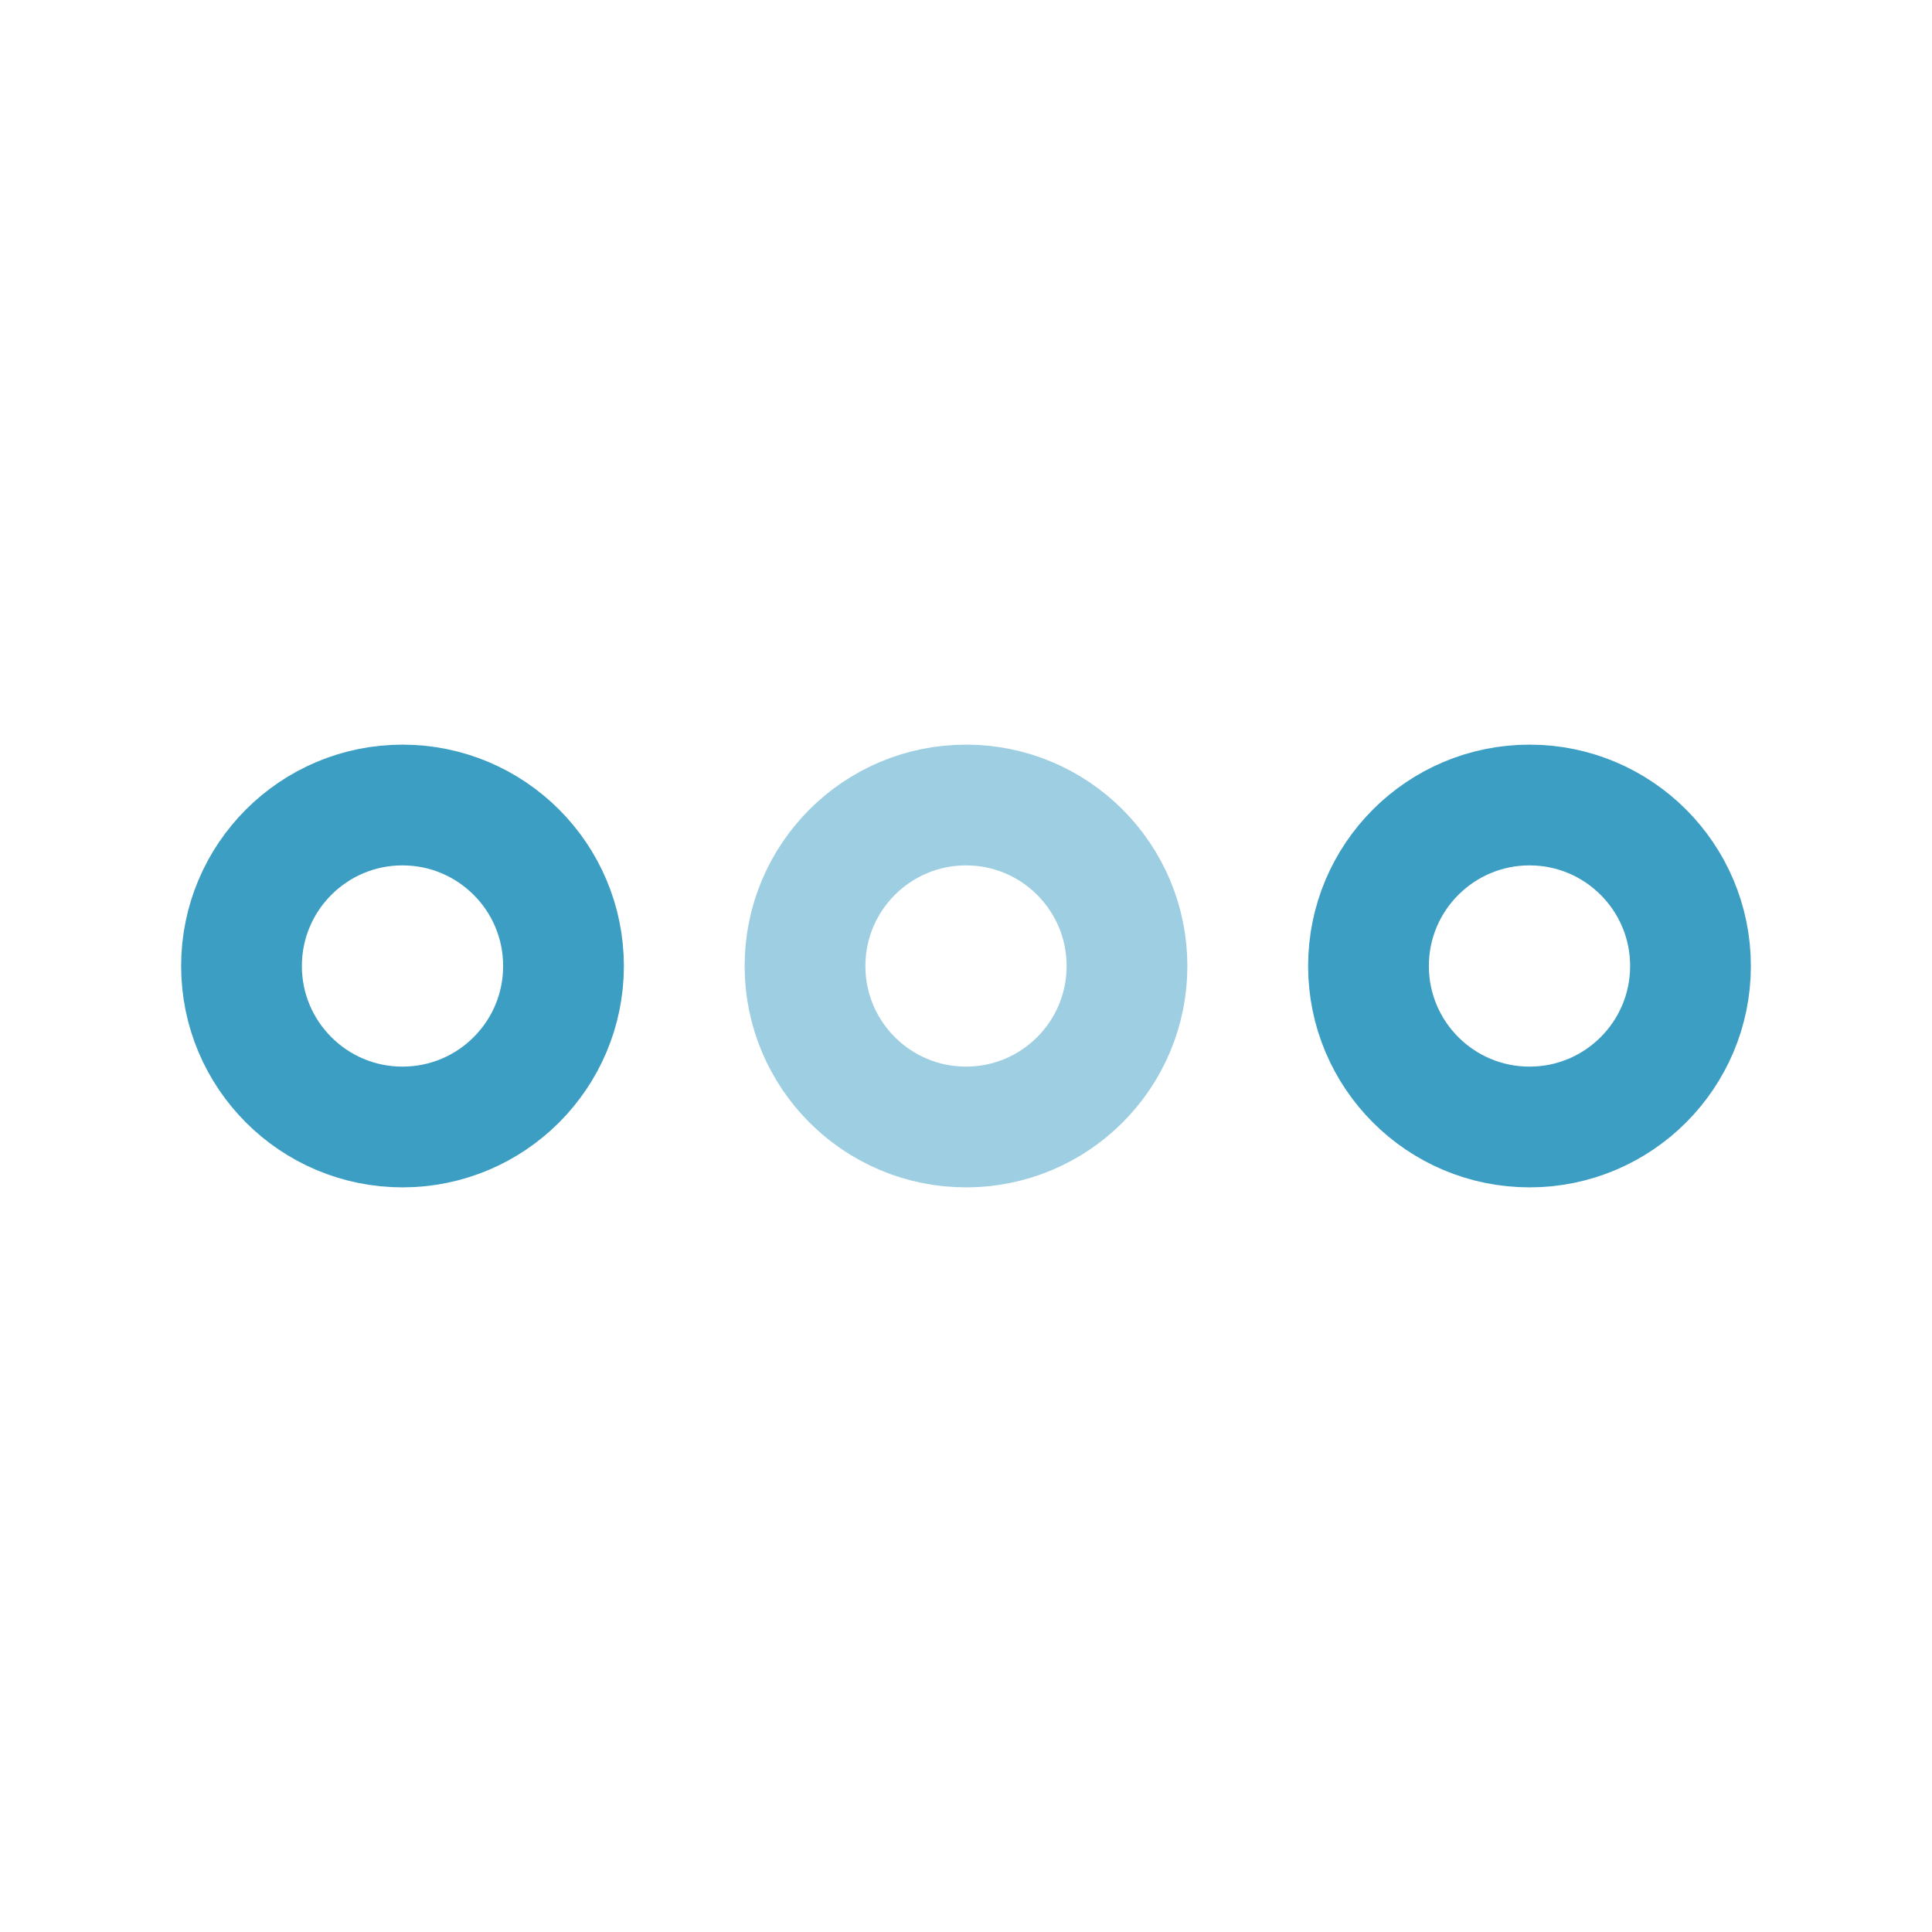 <svg width="64" height="64" viewBox="0 0 64 64" fill="none" xmlns="http://www.w3.org/2000/svg">
<path d="M13.333 37.333C16.279 37.333 18.667 34.946 18.667 32C18.667 29.055 16.279 26.667 13.333 26.667C10.388 26.667 8 29.055 8 32C8 34.946 10.388 37.333 13.333 37.333Z" stroke="#3D9EC4" stroke-width="4"/>
<path opacity="0.5" d="M32 37.333C34.946 37.333 37.333 34.946 37.333 32C37.333 29.055 34.946 26.667 32 26.667C29.055 26.667 26.667 29.055 26.667 32C26.667 34.946 29.055 37.333 32 37.333Z" stroke="#3D9EC4" stroke-width="4"/>
<path d="M50.667 37.333C53.612 37.333 56 34.946 56 32C56 29.055 53.612 26.667 50.667 26.667C47.721 26.667 45.333 29.055 45.333 32C45.333 34.946 47.721 37.333 50.667 37.333Z" stroke="#3D9EC4" stroke-width="4"/>
</svg>
